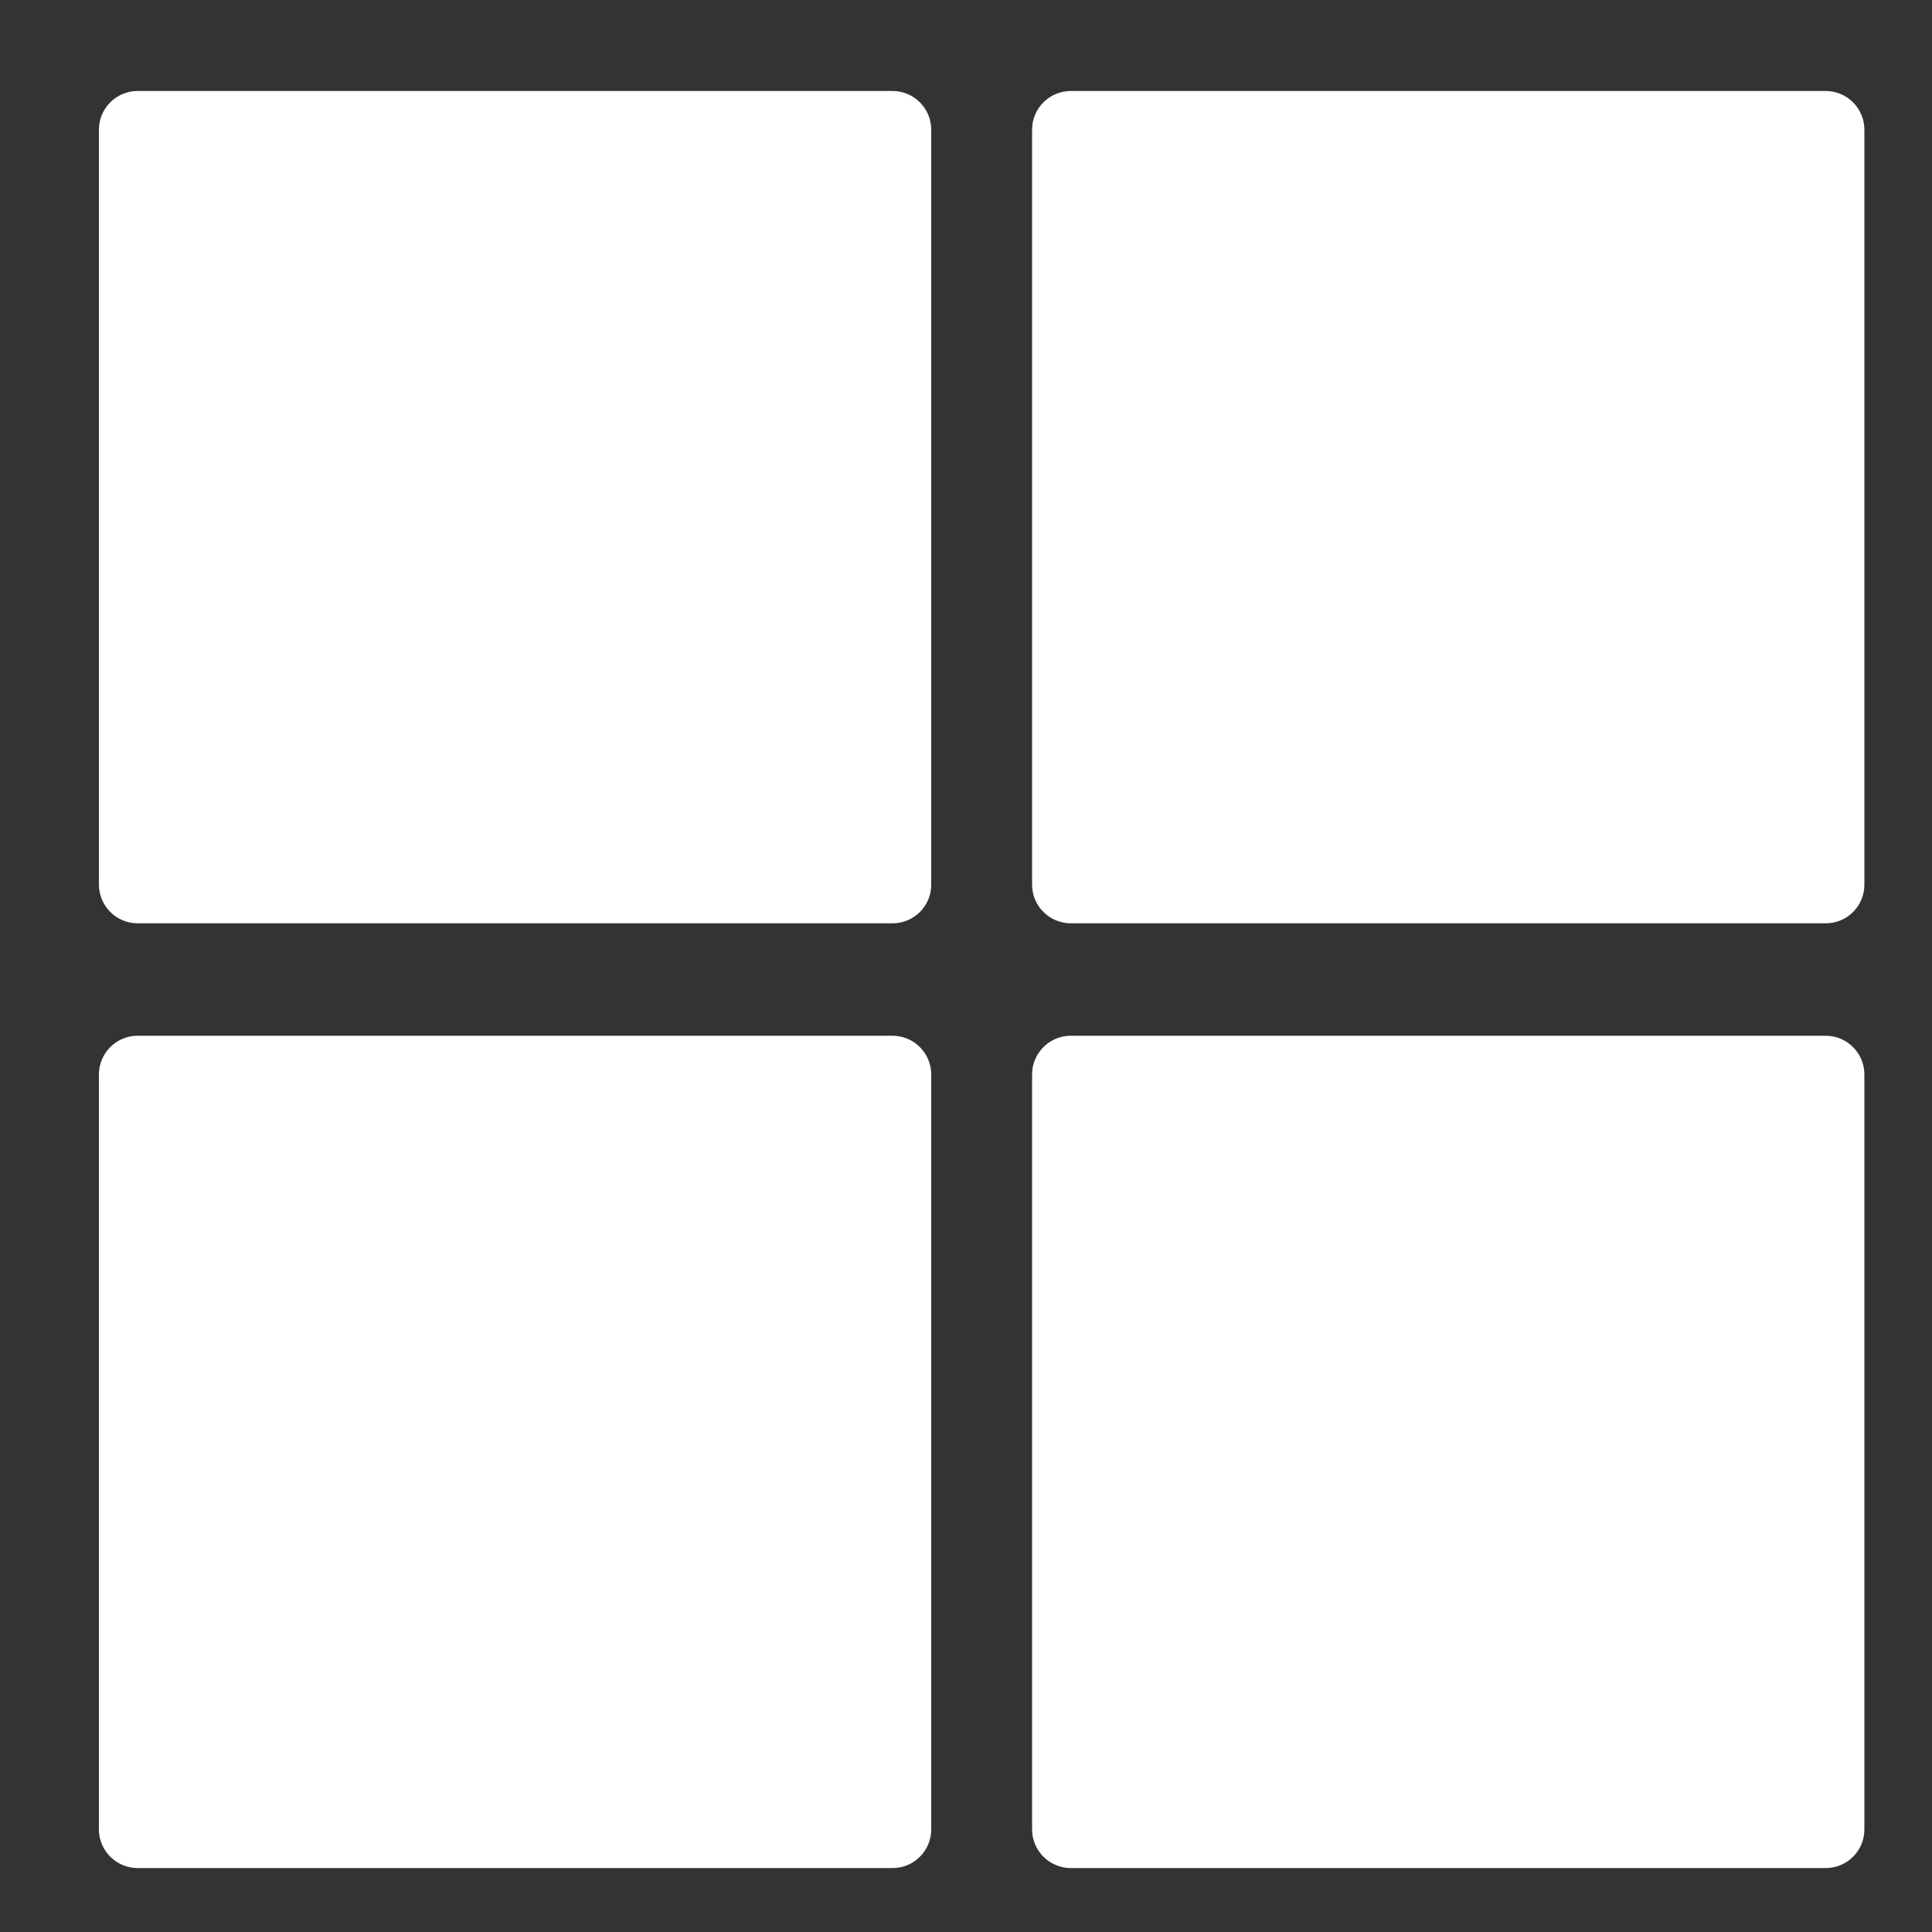<?xml version="1.0" encoding="utf-8"?>
<!-- Generator: Adobe Illustrator 21.0.0, SVG Export Plug-In . SVG Version: 6.00 Build 0)  -->
<svg version="1.1" id="Layer_1" xmlns="http://www.w3.org/2000/svg" xmlns:xlink="http://www.w3.org/1999/xlink" x="0px" y="0px"
	 viewBox="0 0 1000 1000" style="enable-background:new 0 0 1000 1000;" xml:space="preserve">
<rect x="0" y="0" width="1000" height="1000" fill="#333333" stroke="none"/>
<style type="text/css">
	.st0{fill:#FFFFFF;}
</style>
<path class="st0" d="M462,477.9H71.2c-11,0-20-9-20-20V67.1c0-11,9-20,20-20H462c11,0,20,9,20,20v390.8C482,469,473,477.9,462,477.9
	z"/>
<path class="st0" d="M945,477.9H554.2c-11,0-20-9-20-20V67.1c0-11,9-20,20-20H945c11,0,20,9,20,20v390.8
	C965,469,956,477.9,945,477.9z"/>
<path class="st0" d="M462,966.9H71.2c-11,0-20-9-20-20V556.1c0-11,9-20,20-20H462c11,0,20,9,20,20v390.8
	C482,958,473,966.9,462,966.9z"/>
<path class="st0" d="M945,966.9H554.2c-11,0-20-9-20-20V556.1c0-11,9-20,20-20H945c11,0,20,9,20,20v390.8
	C965,958,956,966.9,945,966.9z"/>
</svg>
